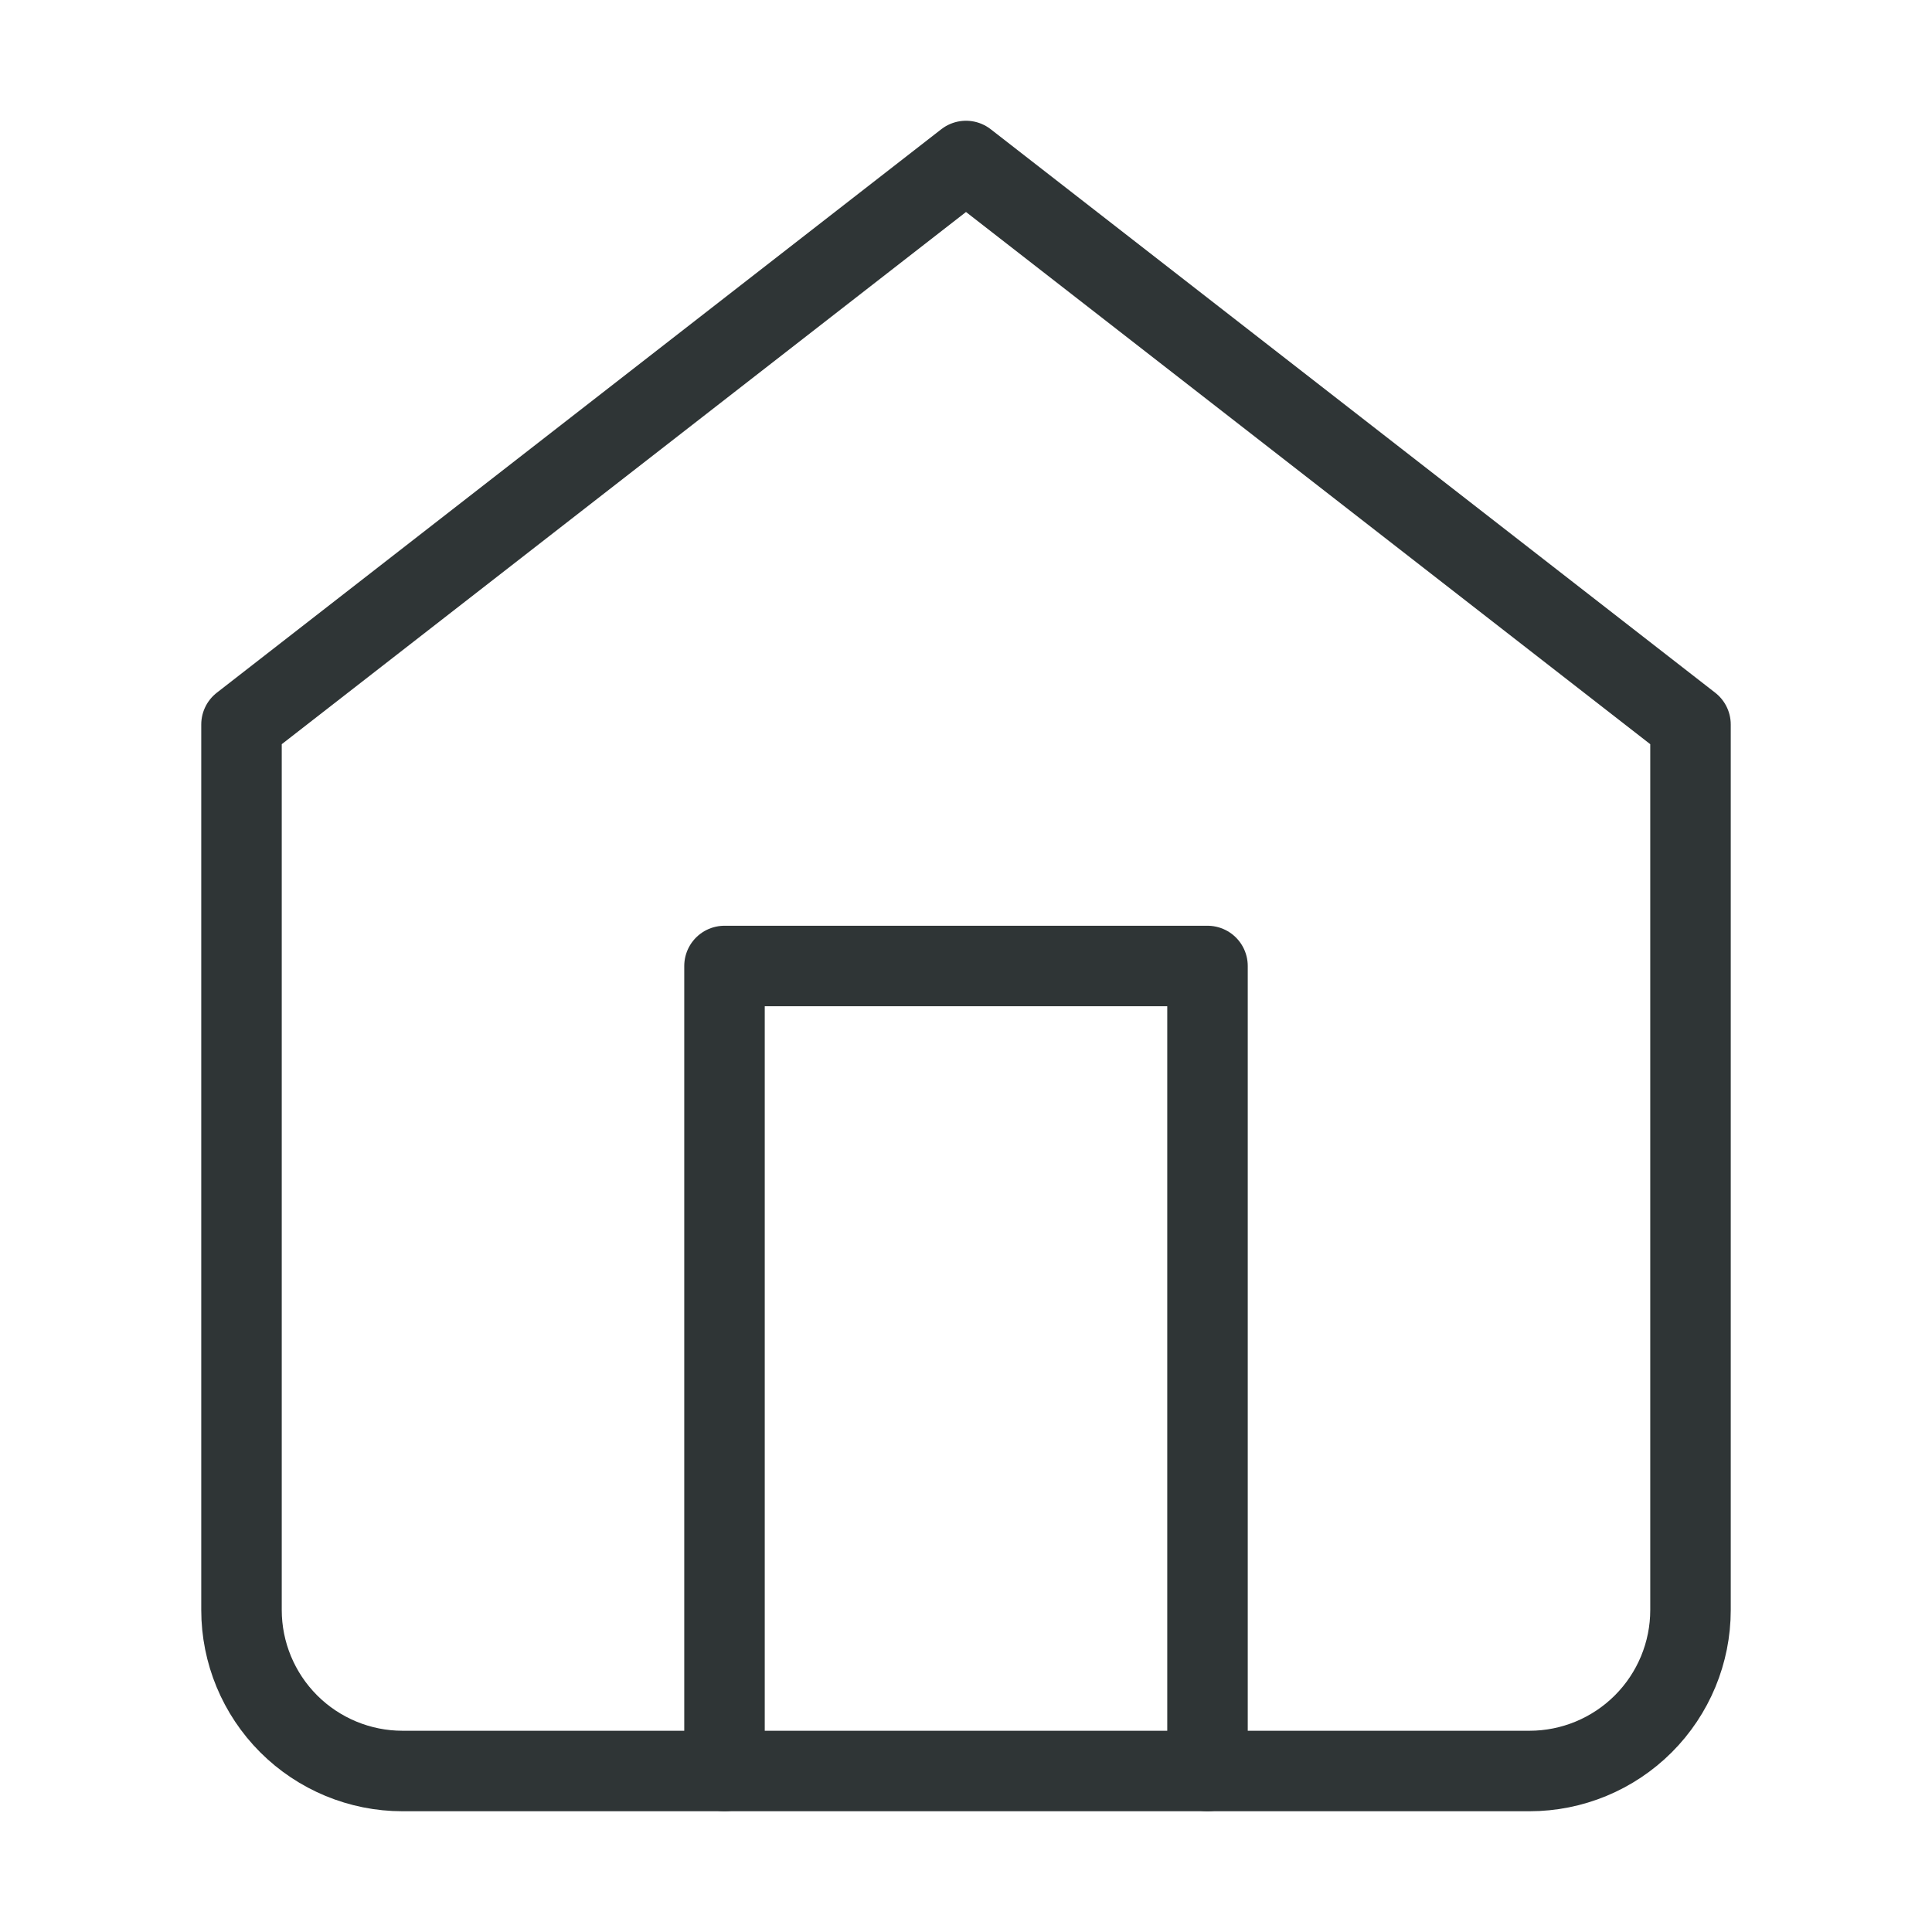 <svg viewBox="0 0 24 24" fill="none" xmlns="http://www.w3.org/2000/svg">
<path d="M3 9L12 2L21 9V20C21 20.53 20.789 21.039 20.414 21.414C20.039 21.789 19.53 22 19 22H5C4.47 22 3.961 21.789 3.586 21.414C3.211 21.039 3 20.53 3 20V9Z" stroke="#2F3536" stroke-linecap="round" stroke-linejoin="round"/>
<path d="M9 22V12H15V22" stroke="#2F3536" stroke-linecap="round" stroke-linejoin="round"/>
</svg>
